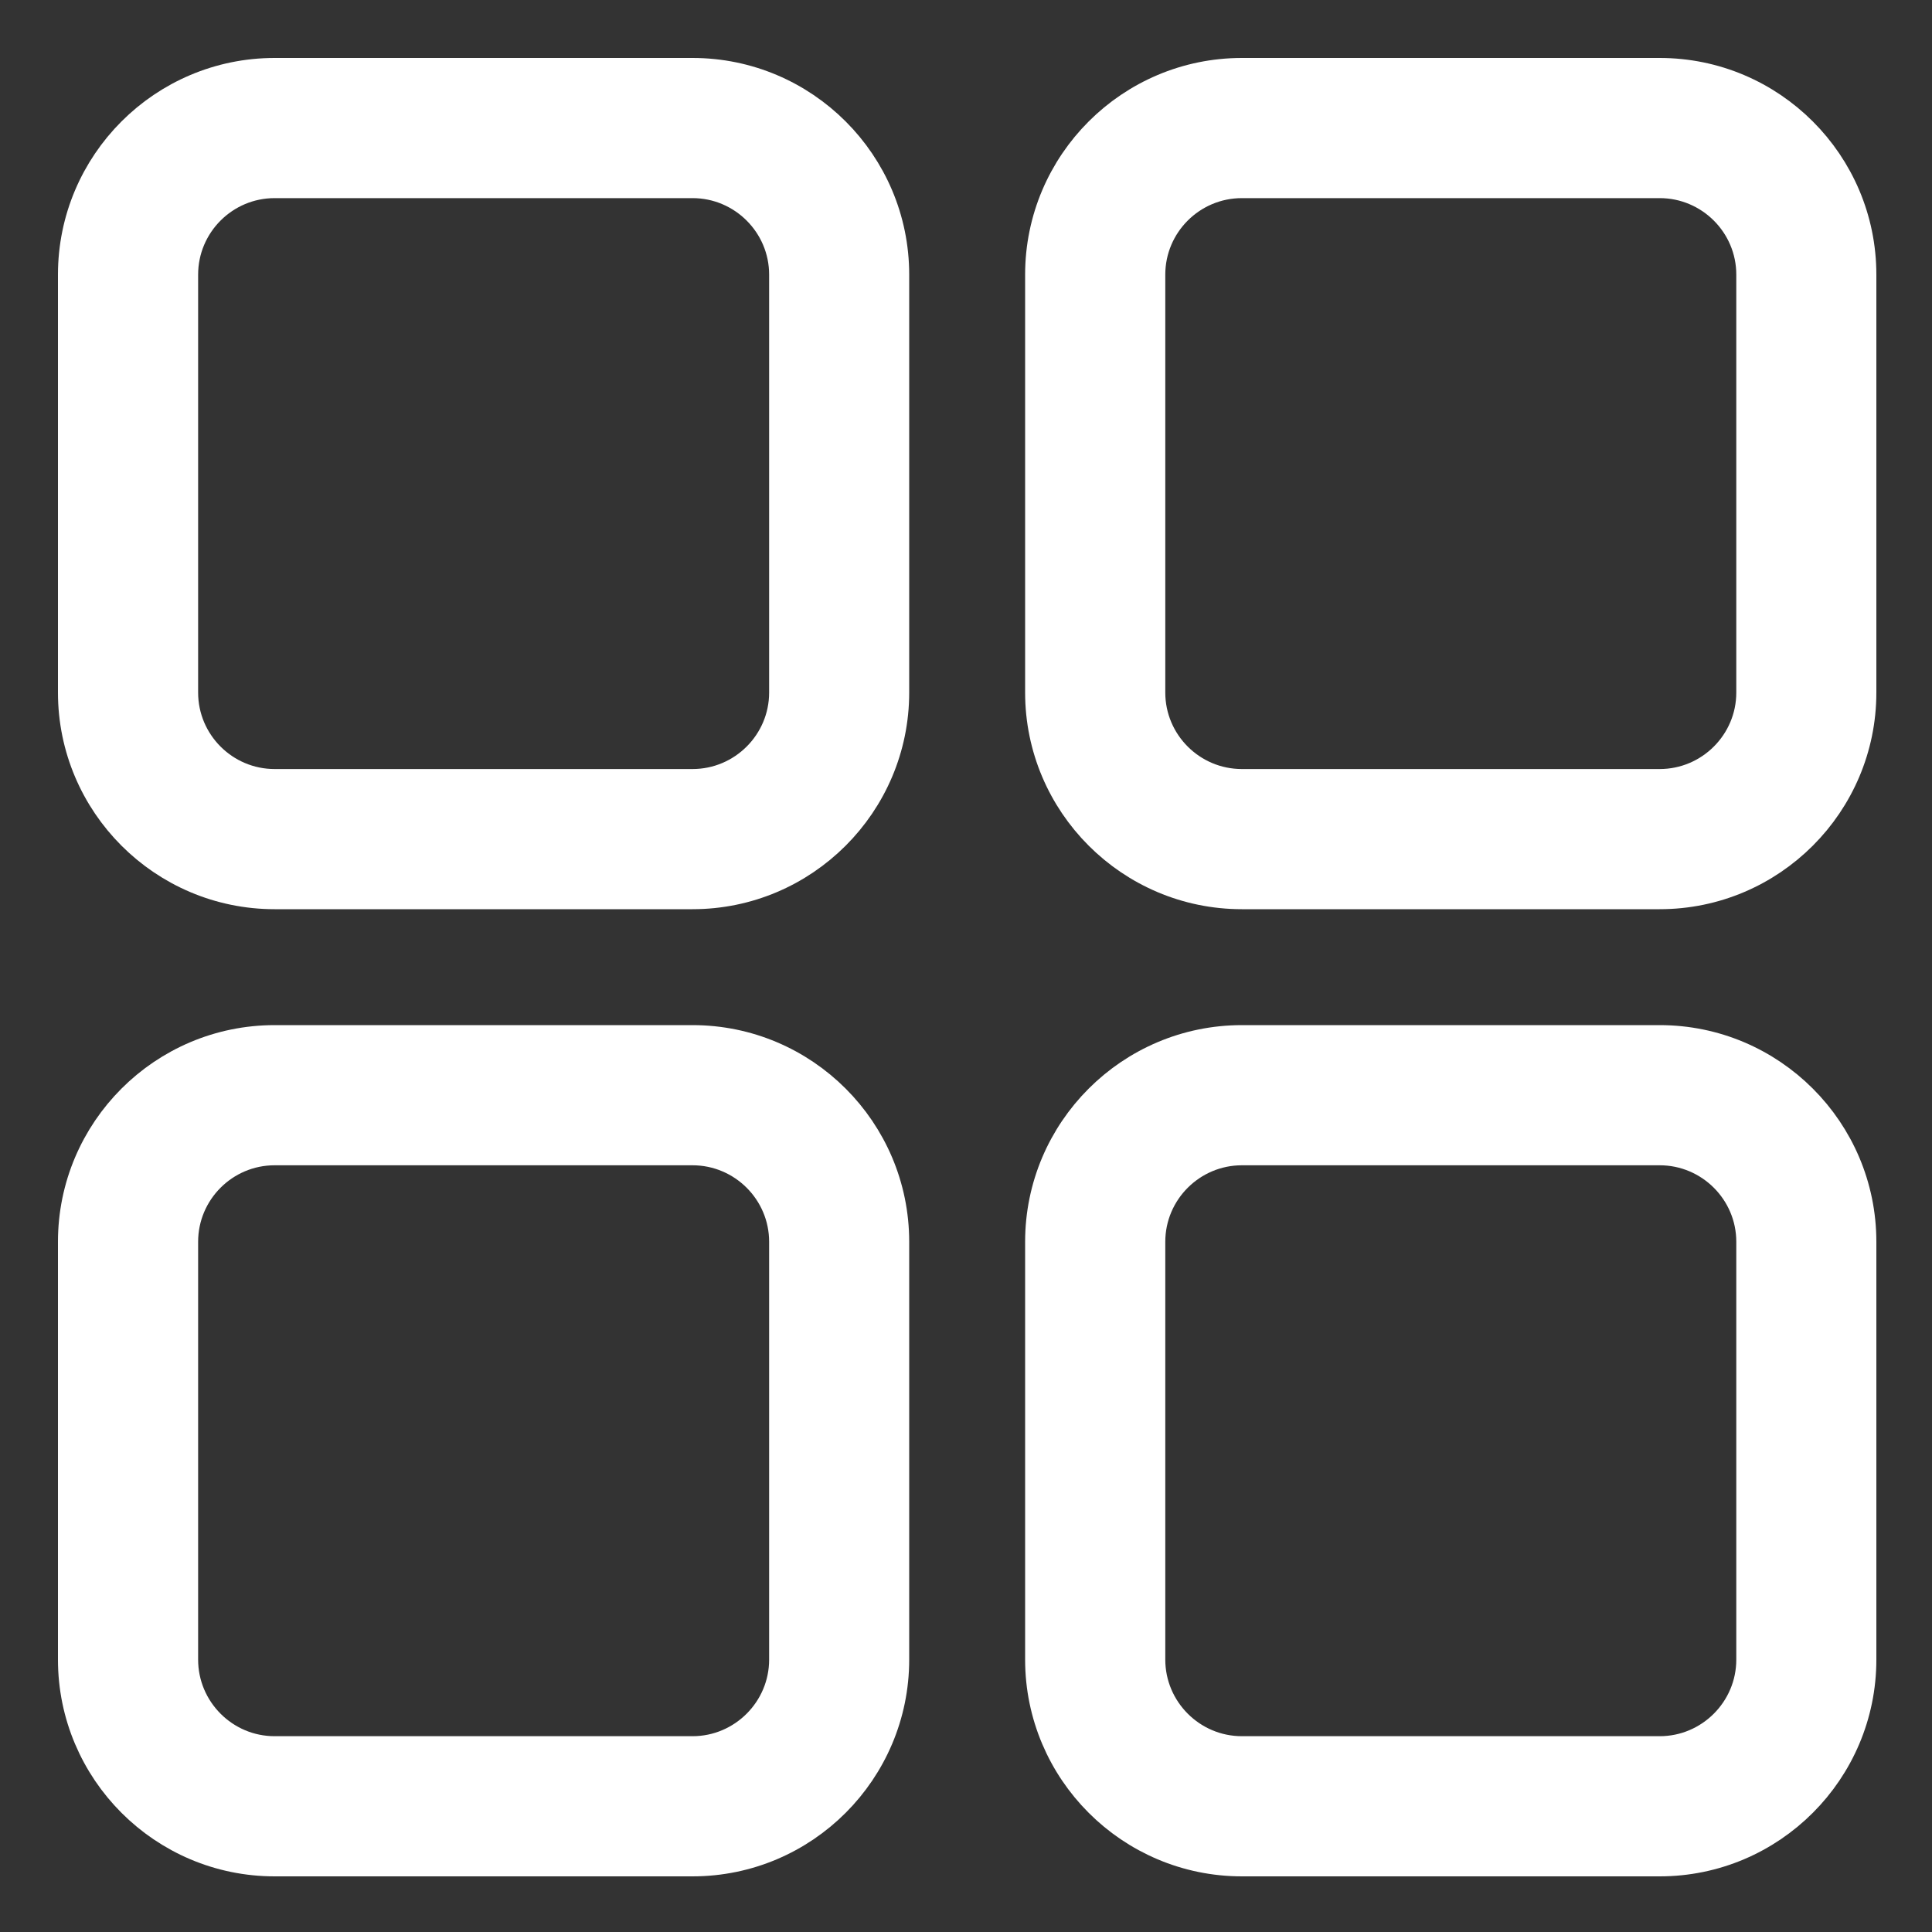 <svg width="20" height="20" viewBox="0 0 20 20" fill="none" xmlns="http://www.w3.org/2000/svg">
<rect x="0" y="0" width="20" height="20" fill="#333333" stroke="none"/>
<path d="M17.181 10.812H12.856C11.729 10.812 10.812 11.728 10.812 12.855V17.18C10.812 18.307 11.729 19.224 12.856 19.224H17.181C18.308 19.224 19.224 18.307 19.224 17.18V12.855C19.224 11.728 18.308 10.812 17.181 10.812ZM18.174 17.18C18.174 17.727 17.728 18.173 17.181 18.173H12.856C12.309 18.173 11.863 17.727 11.863 17.18V12.855C11.863 12.308 12.309 11.863 12.856 11.863H17.181C17.728 11.863 18.174 12.308 18.174 12.855V17.18Z" fill="white" stroke="white" stroke-width="0.4"/>
<path d="M7.169 0.8H2.843C1.716 0.8 0.8 1.716 0.8 2.843V7.169C0.8 8.295 1.716 9.212 2.843 9.212H7.169C8.296 9.212 9.212 8.295 9.212 7.169V2.843C9.212 1.716 8.296 0.8 7.169 0.8ZM8.162 7.169C8.162 7.716 7.716 8.161 7.169 8.161H2.843C2.296 8.161 1.851 7.716 1.851 7.169V2.843C1.851 2.296 2.296 1.851 2.843 1.851H7.169C7.716 1.851 8.162 2.296 8.162 2.843V7.169Z" fill="white" stroke="white" stroke-width="0.4"/>
<path d="M17.181 0.8H12.856C11.729 0.8 10.812 1.716 10.812 2.843V7.169C10.812 8.295 11.729 9.212 12.856 9.212H17.181C18.308 9.212 19.224 8.295 19.224 7.169V2.843C19.224 1.716 18.308 0.8 17.181 0.8ZM18.174 7.169C18.174 7.716 17.728 8.161 17.181 8.161H12.856C12.308 8.161 11.863 7.716 11.863 7.169V2.843C11.863 2.296 12.308 1.851 12.856 1.851H17.181C17.728 1.851 18.174 2.296 18.174 2.843V7.169Z" fill="white" stroke="white" stroke-width="0.4"/>
<path d="M7.169 10.812H2.843C1.716 10.812 0.8 11.728 0.8 12.855V17.18C0.8 18.307 1.716 19.224 2.843 19.224H7.169C8.296 19.224 9.212 18.307 9.212 17.18V12.855C9.212 11.728 8.296 10.812 7.169 10.812ZM8.162 17.18C8.162 17.727 7.716 18.173 7.169 18.173H2.843C2.296 18.173 1.851 17.727 1.851 17.18V12.855C1.851 12.308 2.296 11.863 2.843 11.863H7.169C7.716 11.863 8.162 12.308 8.162 12.855V17.18Z" fill="white" stroke="white" stroke-width="0.4"/>
</svg>
